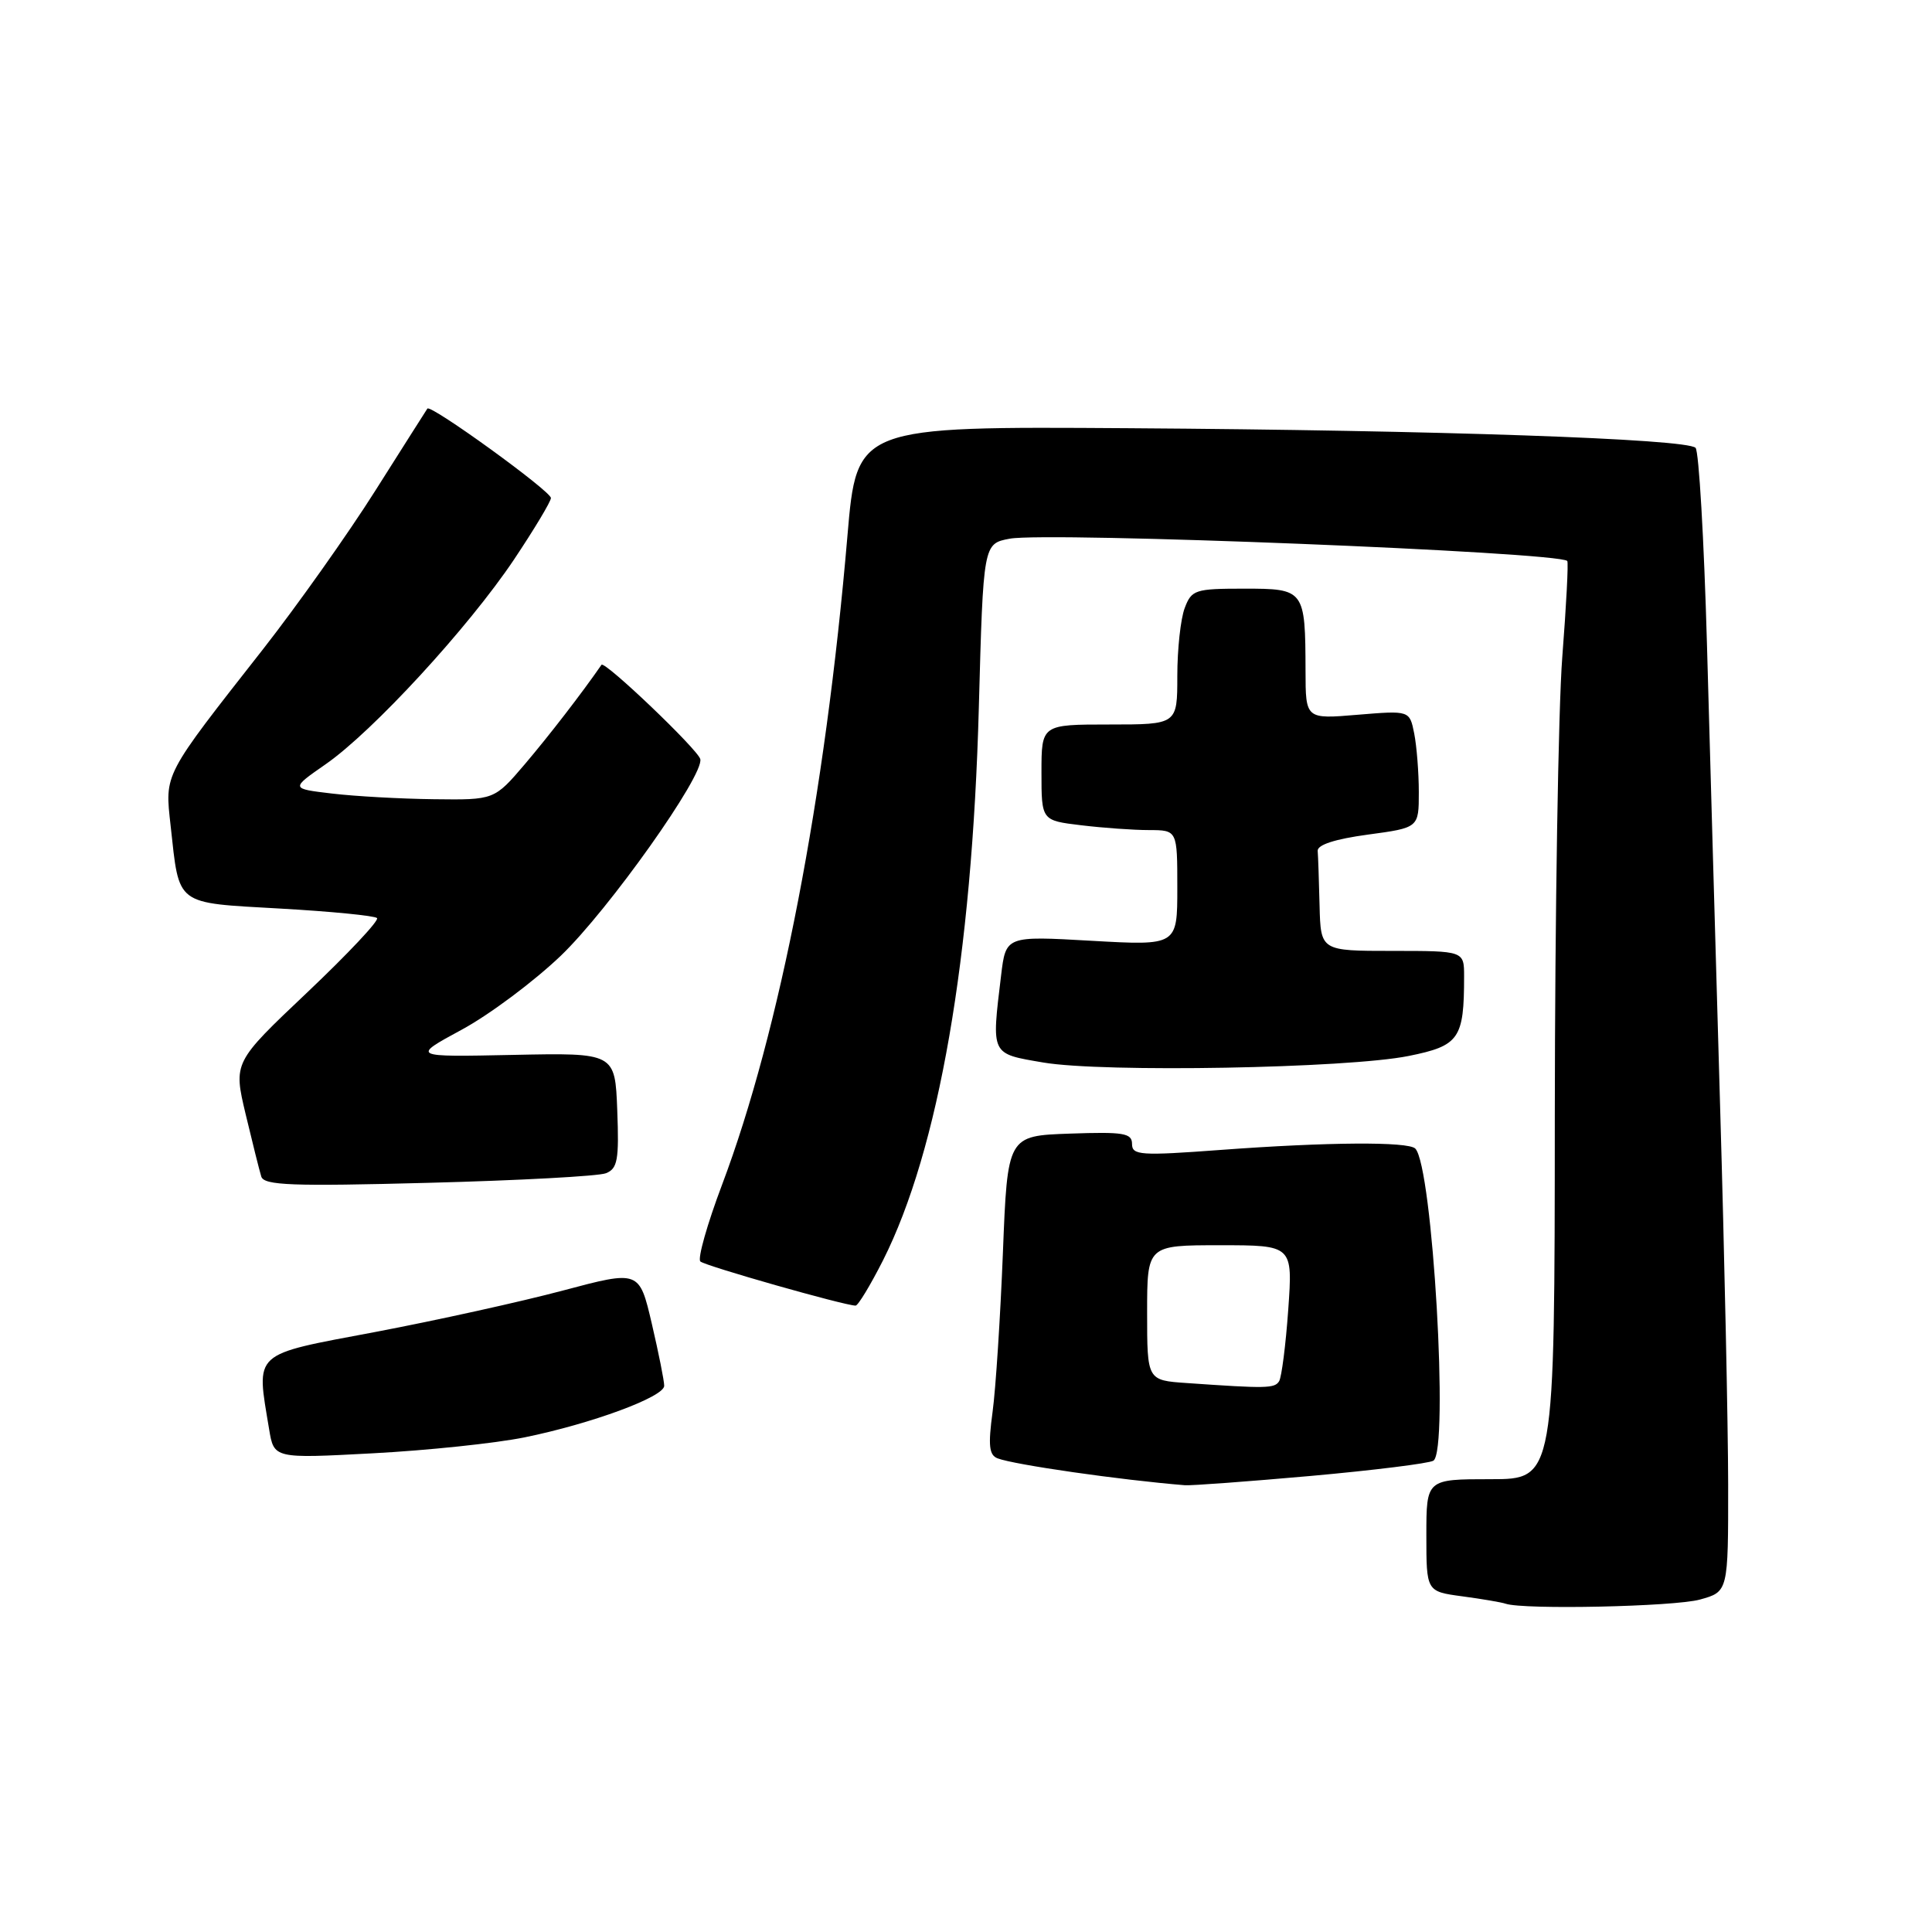 <?xml version="1.0" encoding="UTF-8" standalone="no"?>
<!DOCTYPE svg PUBLIC "-//W3C//DTD SVG 1.1//EN" "http://www.w3.org/Graphics/SVG/1.1/DTD/svg11.dtd" >
<svg xmlns="http://www.w3.org/2000/svg" xmlns:xlink="http://www.w3.org/1999/xlink" version="1.1" viewBox="0 0 256 256">
 <g >
 <path fill="currentColor"
d=" M 225.25 211.95 C 229.00 210.91 229.00 210.91 228.99 196.70 C 228.98 188.89 228.50 166.30 227.92 146.50 C 227.35 126.70 226.56 99.17 226.18 85.32 C 225.79 71.47 225.11 59.78 224.67 59.34 C 223.49 58.15 190.49 57.01 149.51 56.74 C 113.53 56.50 113.53 56.50 112.29 71.00 C 109.35 105.56 103.34 136.66 95.67 157.00 C 93.70 162.22 92.41 166.79 92.80 167.15 C 93.43 167.74 111.93 173.00 113.37 173.00 C 113.70 173.00 115.33 170.30 117.00 167.01 C 124.38 152.37 128.81 126.85 129.70 93.77 C 130.29 72.04 130.29 72.04 133.79 71.38 C 138.82 70.44 206.47 73.14 207.67 74.33 C 207.84 74.50 207.54 80.24 207.01 87.07 C 206.48 93.91 206.04 121.21 206.02 147.75 C 206.00 196.00 206.00 196.00 197.50 196.00 C 189.00 196.00 189.00 196.00 189.00 203.44 C 189.00 210.88 189.00 210.88 193.75 211.52 C 196.36 211.87 198.95 212.31 199.50 212.50 C 201.90 213.32 221.85 212.89 225.25 211.95 Z  M 173.68 195.57 C 182.02 194.82 189.33 193.91 189.93 193.55 C 192.02 192.25 189.83 154.50 187.53 152.19 C 186.59 151.25 175.90 151.32 161.75 152.37 C 151.12 153.16 150.00 153.08 150.00 151.58 C 150.00 150.14 148.89 149.96 141.75 150.21 C 133.50 150.50 133.50 150.50 132.89 166.00 C 132.55 174.53 131.94 184.02 131.52 187.10 C 130.92 191.54 131.06 192.81 132.19 193.24 C 134.41 194.09 148.47 196.11 157.00 196.80 C 157.82 196.87 165.33 196.31 173.68 195.57 Z  M 69.50 190.46 C 78.37 188.65 88.00 185.10 88.01 183.63 C 88.02 183.01 87.28 179.31 86.37 175.40 C 84.71 168.31 84.71 168.31 74.60 171.00 C 69.05 172.48 57.86 174.95 49.75 176.49 C 33.26 179.60 33.94 178.98 35.66 189.38 C 36.30 193.27 36.30 193.27 49.40 192.57 C 56.61 192.19 65.65 191.24 69.50 190.46 Z  M 80.29 155.46 C 81.83 154.85 82.04 153.69 81.79 147.13 C 81.50 139.50 81.50 139.50 68.00 139.78 C 54.50 140.06 54.50 140.06 61.18 136.44 C 64.86 134.45 70.75 130.04 74.29 126.66 C 80.65 120.57 93.35 102.66 92.79 100.58 C 92.44 99.28 80.11 87.51 79.70 88.09 C 77.08 91.88 72.76 97.47 69.55 101.25 C 65.50 106.00 65.50 106.00 57.50 105.90 C 53.10 105.85 47.02 105.51 44.00 105.15 C 38.50 104.50 38.50 104.50 43.13 101.28 C 49.38 96.95 62.06 83.16 68.09 74.17 C 70.79 70.13 73.00 66.45 73.00 65.99 C 73.00 65.08 57.06 53.54 56.63 54.14 C 56.50 54.34 53.39 59.22 49.74 65.00 C 46.09 70.78 39.39 80.22 34.87 86.00 C 21.53 103.01 21.84 102.42 22.61 109.43 C 23.79 120.11 23.10 119.59 37.12 120.39 C 43.88 120.77 49.66 121.34 49.96 121.65 C 50.26 121.97 46.09 126.40 40.71 131.50 C 30.92 140.77 30.92 140.77 32.55 147.64 C 33.45 151.41 34.38 155.13 34.62 155.90 C 34.98 157.07 38.67 157.21 56.78 156.73 C 68.72 156.42 79.31 155.85 80.29 155.46 Z  M 186.66 139.92 C 193.36 138.57 194.00 137.65 194.00 129.38 C 194.00 126.00 194.00 126.00 184.50 126.00 C 175.00 126.00 175.00 126.00 174.85 120.00 C 174.77 116.70 174.66 113.44 174.60 112.75 C 174.54 111.94 176.90 111.18 181.25 110.59 C 188.00 109.68 188.00 109.68 188.00 104.97 C 188.00 102.37 187.72 98.87 187.39 97.19 C 186.78 94.14 186.78 94.14 179.89 94.71 C 173.00 95.29 173.00 95.29 172.99 88.90 C 172.96 78.12 172.87 78.00 164.86 78.00 C 158.36 78.00 157.89 78.15 156.98 80.57 C 156.44 81.98 156.00 86.03 156.00 89.57 C 156.00 96.00 156.00 96.00 147.00 96.00 C 138.00 96.00 138.00 96.00 138.00 102.36 C 138.00 108.72 138.00 108.72 143.25 109.35 C 146.14 109.70 150.19 109.99 152.25 109.99 C 156.00 110.00 156.00 110.00 156.00 117.65 C 156.00 125.30 156.00 125.30 144.64 124.66 C 133.28 124.01 133.28 124.01 132.65 129.25 C 131.37 139.88 131.23 139.59 138.25 140.79 C 146.19 142.14 178.54 141.56 186.66 139.92 Z  M 157.25 183.26 C 152.00 182.90 152.00 182.90 152.00 173.95 C 152.00 165.00 152.00 165.00 161.65 165.00 C 171.30 165.00 171.30 165.00 170.70 173.52 C 170.37 178.20 169.82 182.48 169.49 183.02 C 168.89 183.98 167.83 184.00 157.25 183.26 Z "/>
</g>
</svg>